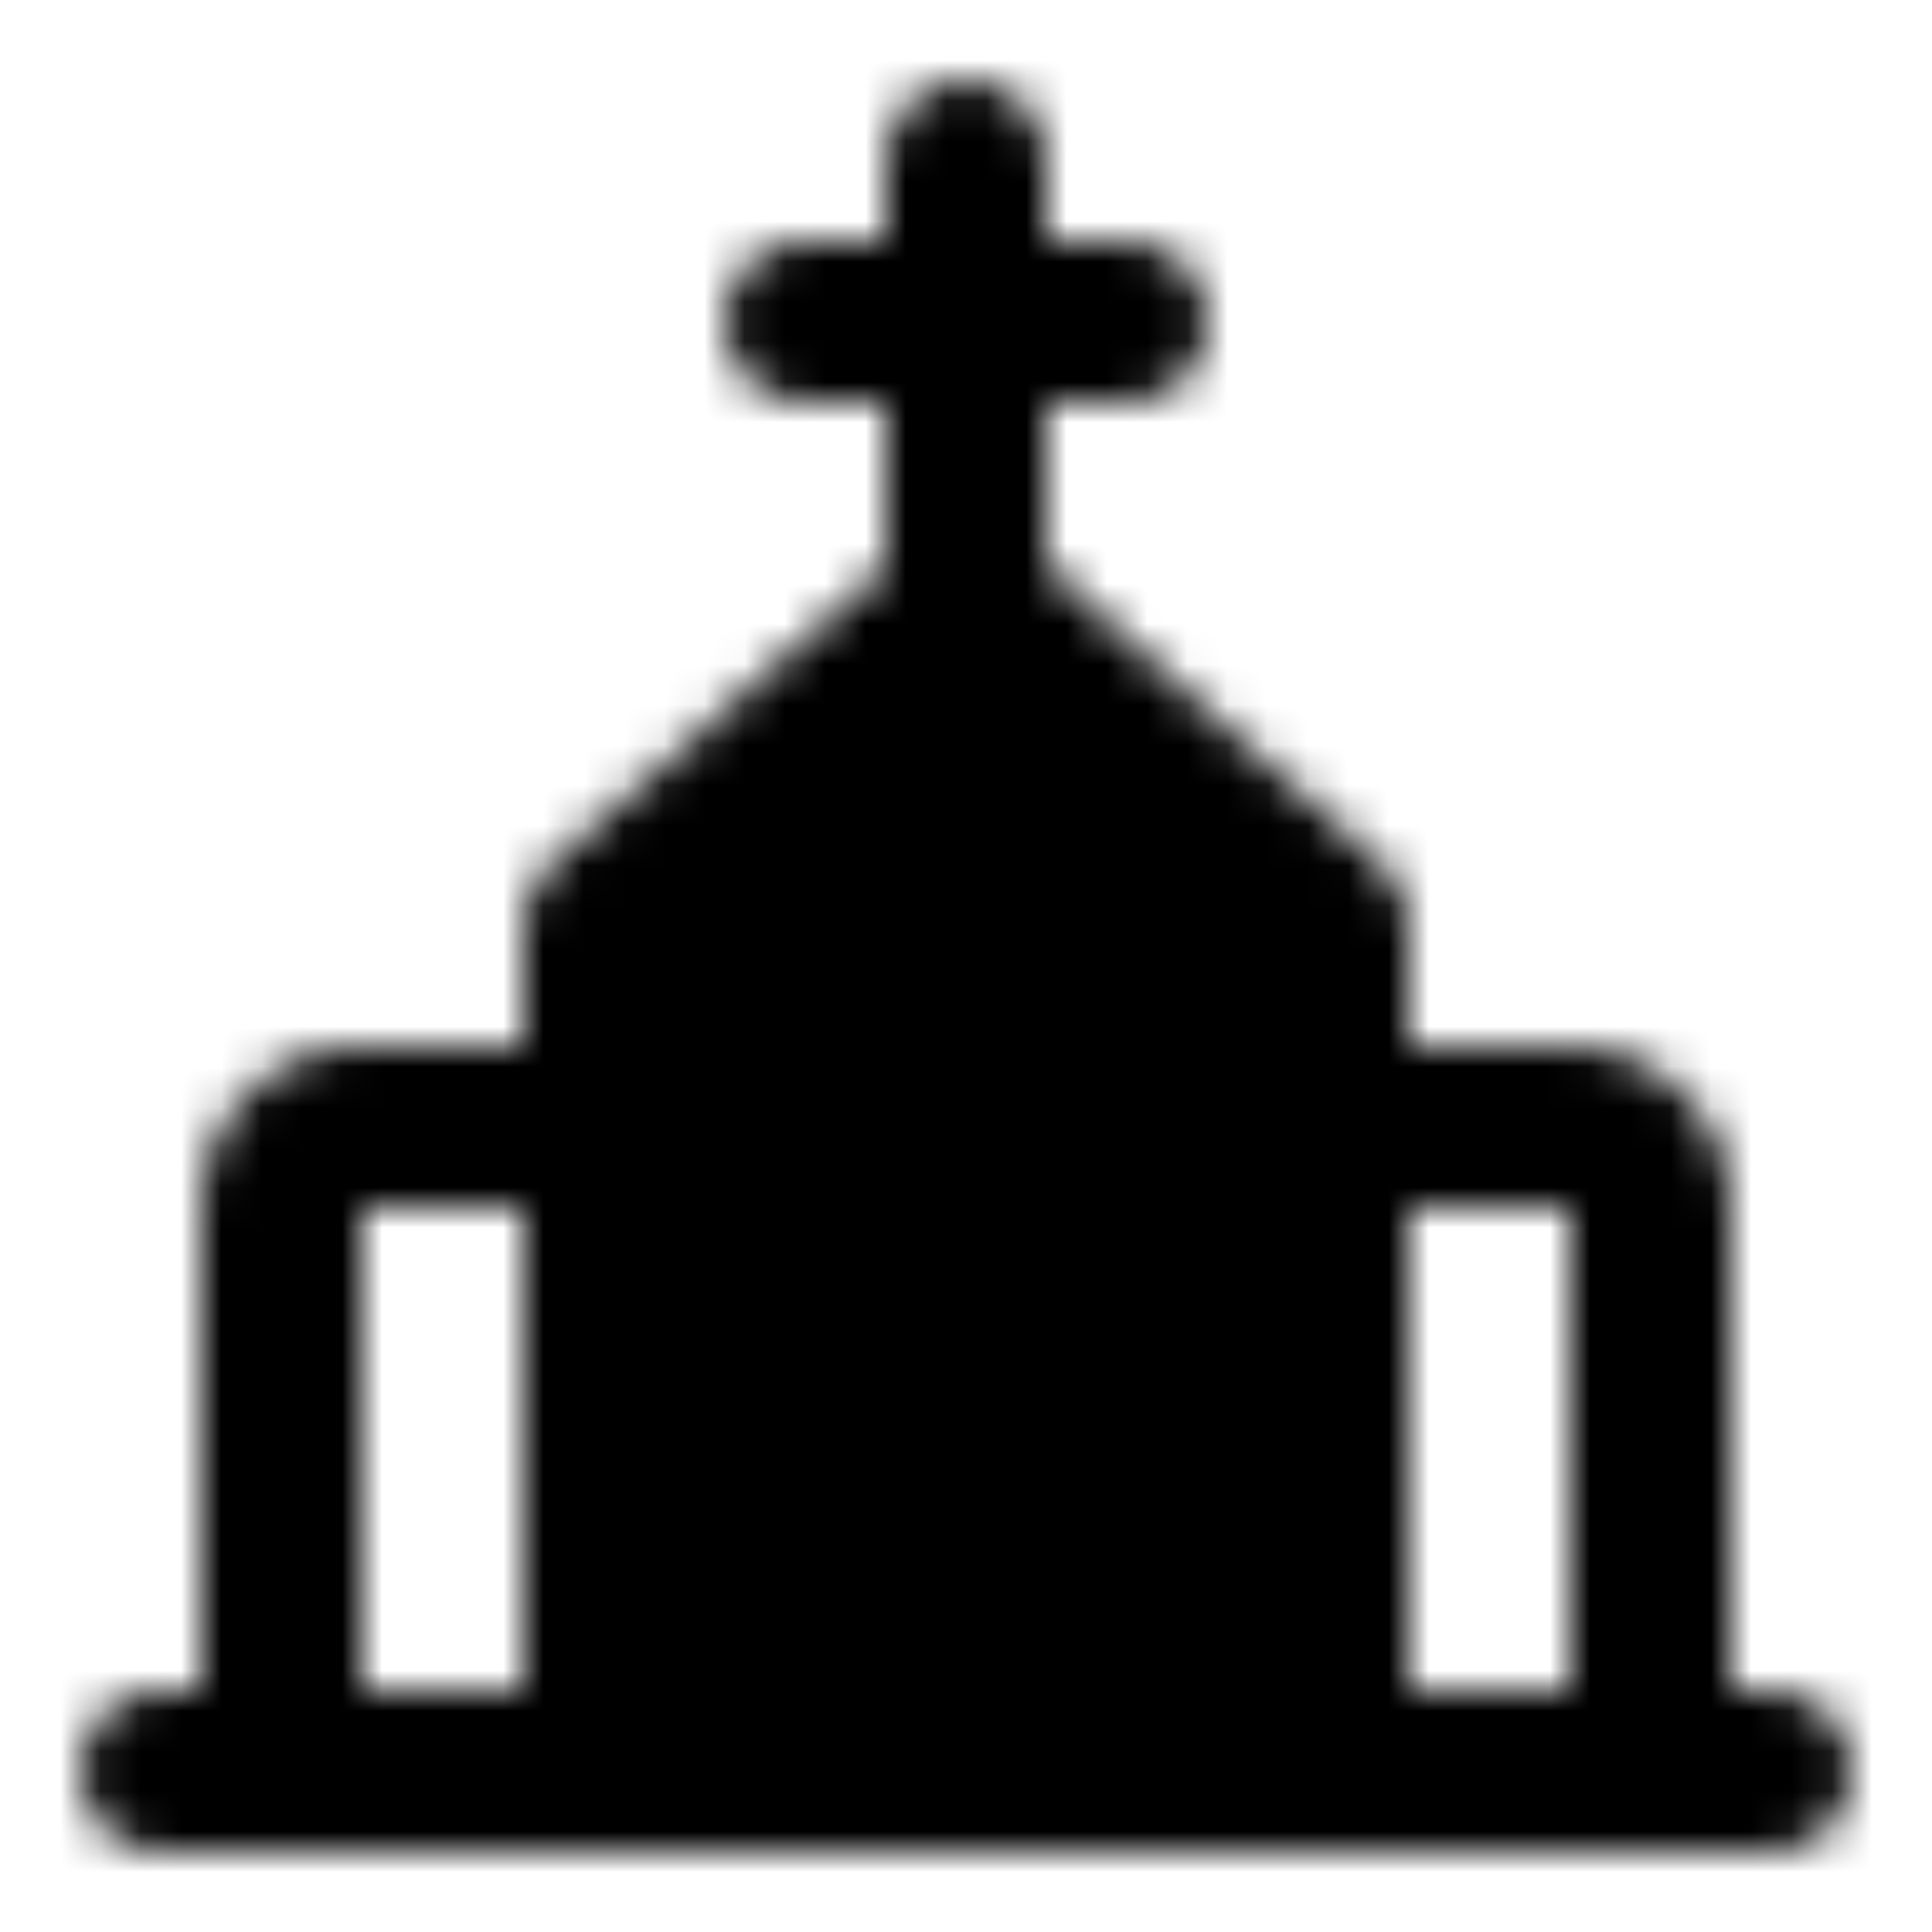 <svg xmlns="http://www.w3.org/2000/svg" width="1em" height="1em" viewBox="0 0 48 48"><defs><mask id="IconifyId195ac99e25a590abd22499"><g fill="none" stroke-width="4"><path stroke="#fff" stroke-linecap="round" d="M24 4v12m-4-8h8"/><path stroke="#fff" stroke-linejoin="round" d="M15 28H9a2 2 0 0 0-2 2v14m26-16h6a2 2 0 0 1 2 2v14"/><path stroke="#fff" stroke-linecap="round" d="M4 44h40"/><path fill="#fff" stroke="#fff" stroke-linecap="round" stroke-linejoin="round" d="m15 23l9-8l9 8v21H15z"/><path stroke="#000" stroke-linecap="round" d="M24 34v10"/><path stroke="#fff" stroke-linecap="round" d="M20 44h8"/></g></mask></defs><path fill="currentColor" d="M0 0h48v48H0z" mask="url(#IconifyId195ac99e25a590abd22499)"/></svg>